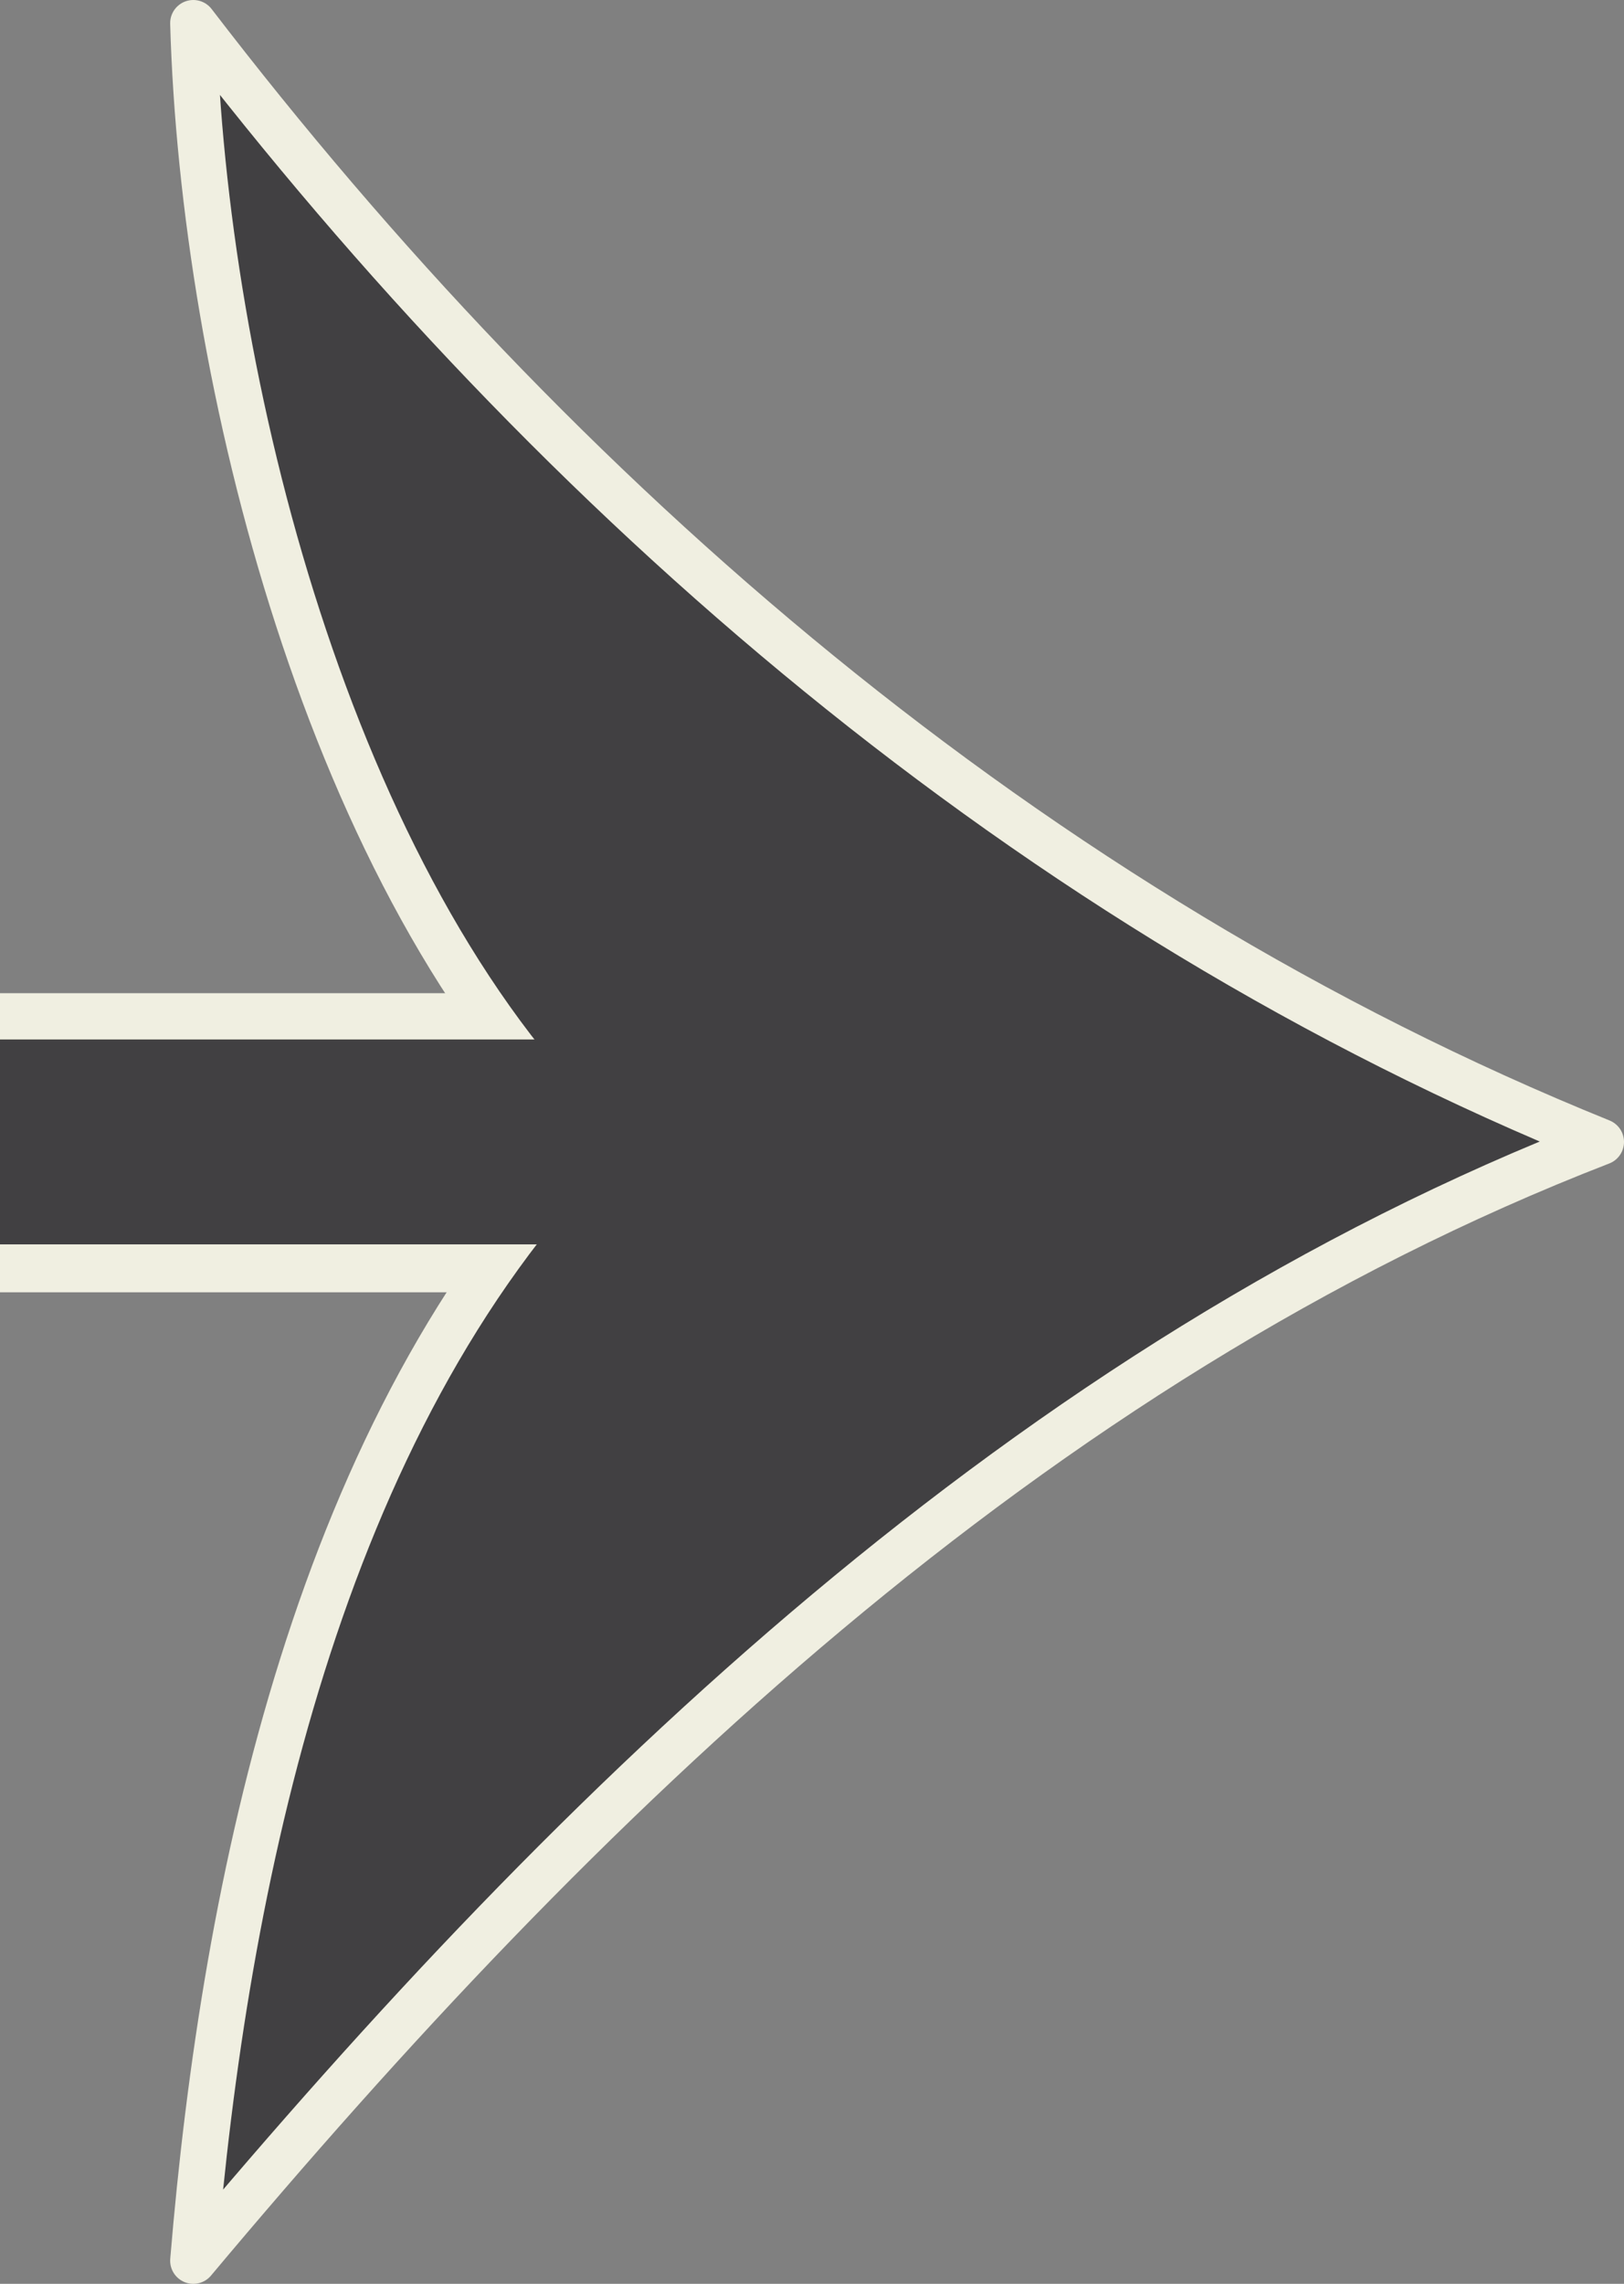 <?xml version="1.0" encoding="UTF-8"?>
<svg id="Layer_1" data-name="Layer 1" xmlns="http://www.w3.org/2000/svg" viewBox="0 0 9.83 13.82">
  <rect x="0" y="0" width="9.83" height="13.82" fill="#808080" stroke="none"/>
  <defs>
    <style>
      .cls-1 {
        fill: #f0efe1;
      }

      .cls-2 {
        stroke: #f0efe1;
        stroke-linejoin: round;
        stroke-width: .28px;
      }

      .cls-2, .cls-3 {
        fill: #414042;
      }
    </style>
  </defs>
  <rect class="cls-1" y="6.01" width="4.22" height="1.81"/>
  <path class="cls-2" d="m3.6,6.91C1.99,5.35,1.23,2.28,1.17.14c2.2,2.87,5.06,5.37,8.52,6.77-3.46,1.34-6.19,3.99-8.52,6.77.19-2.29.76-5.06,2.43-6.77"/>
  <rect class="cls-3" y="6.29" width="4.22" height="1.24"/>
</svg>